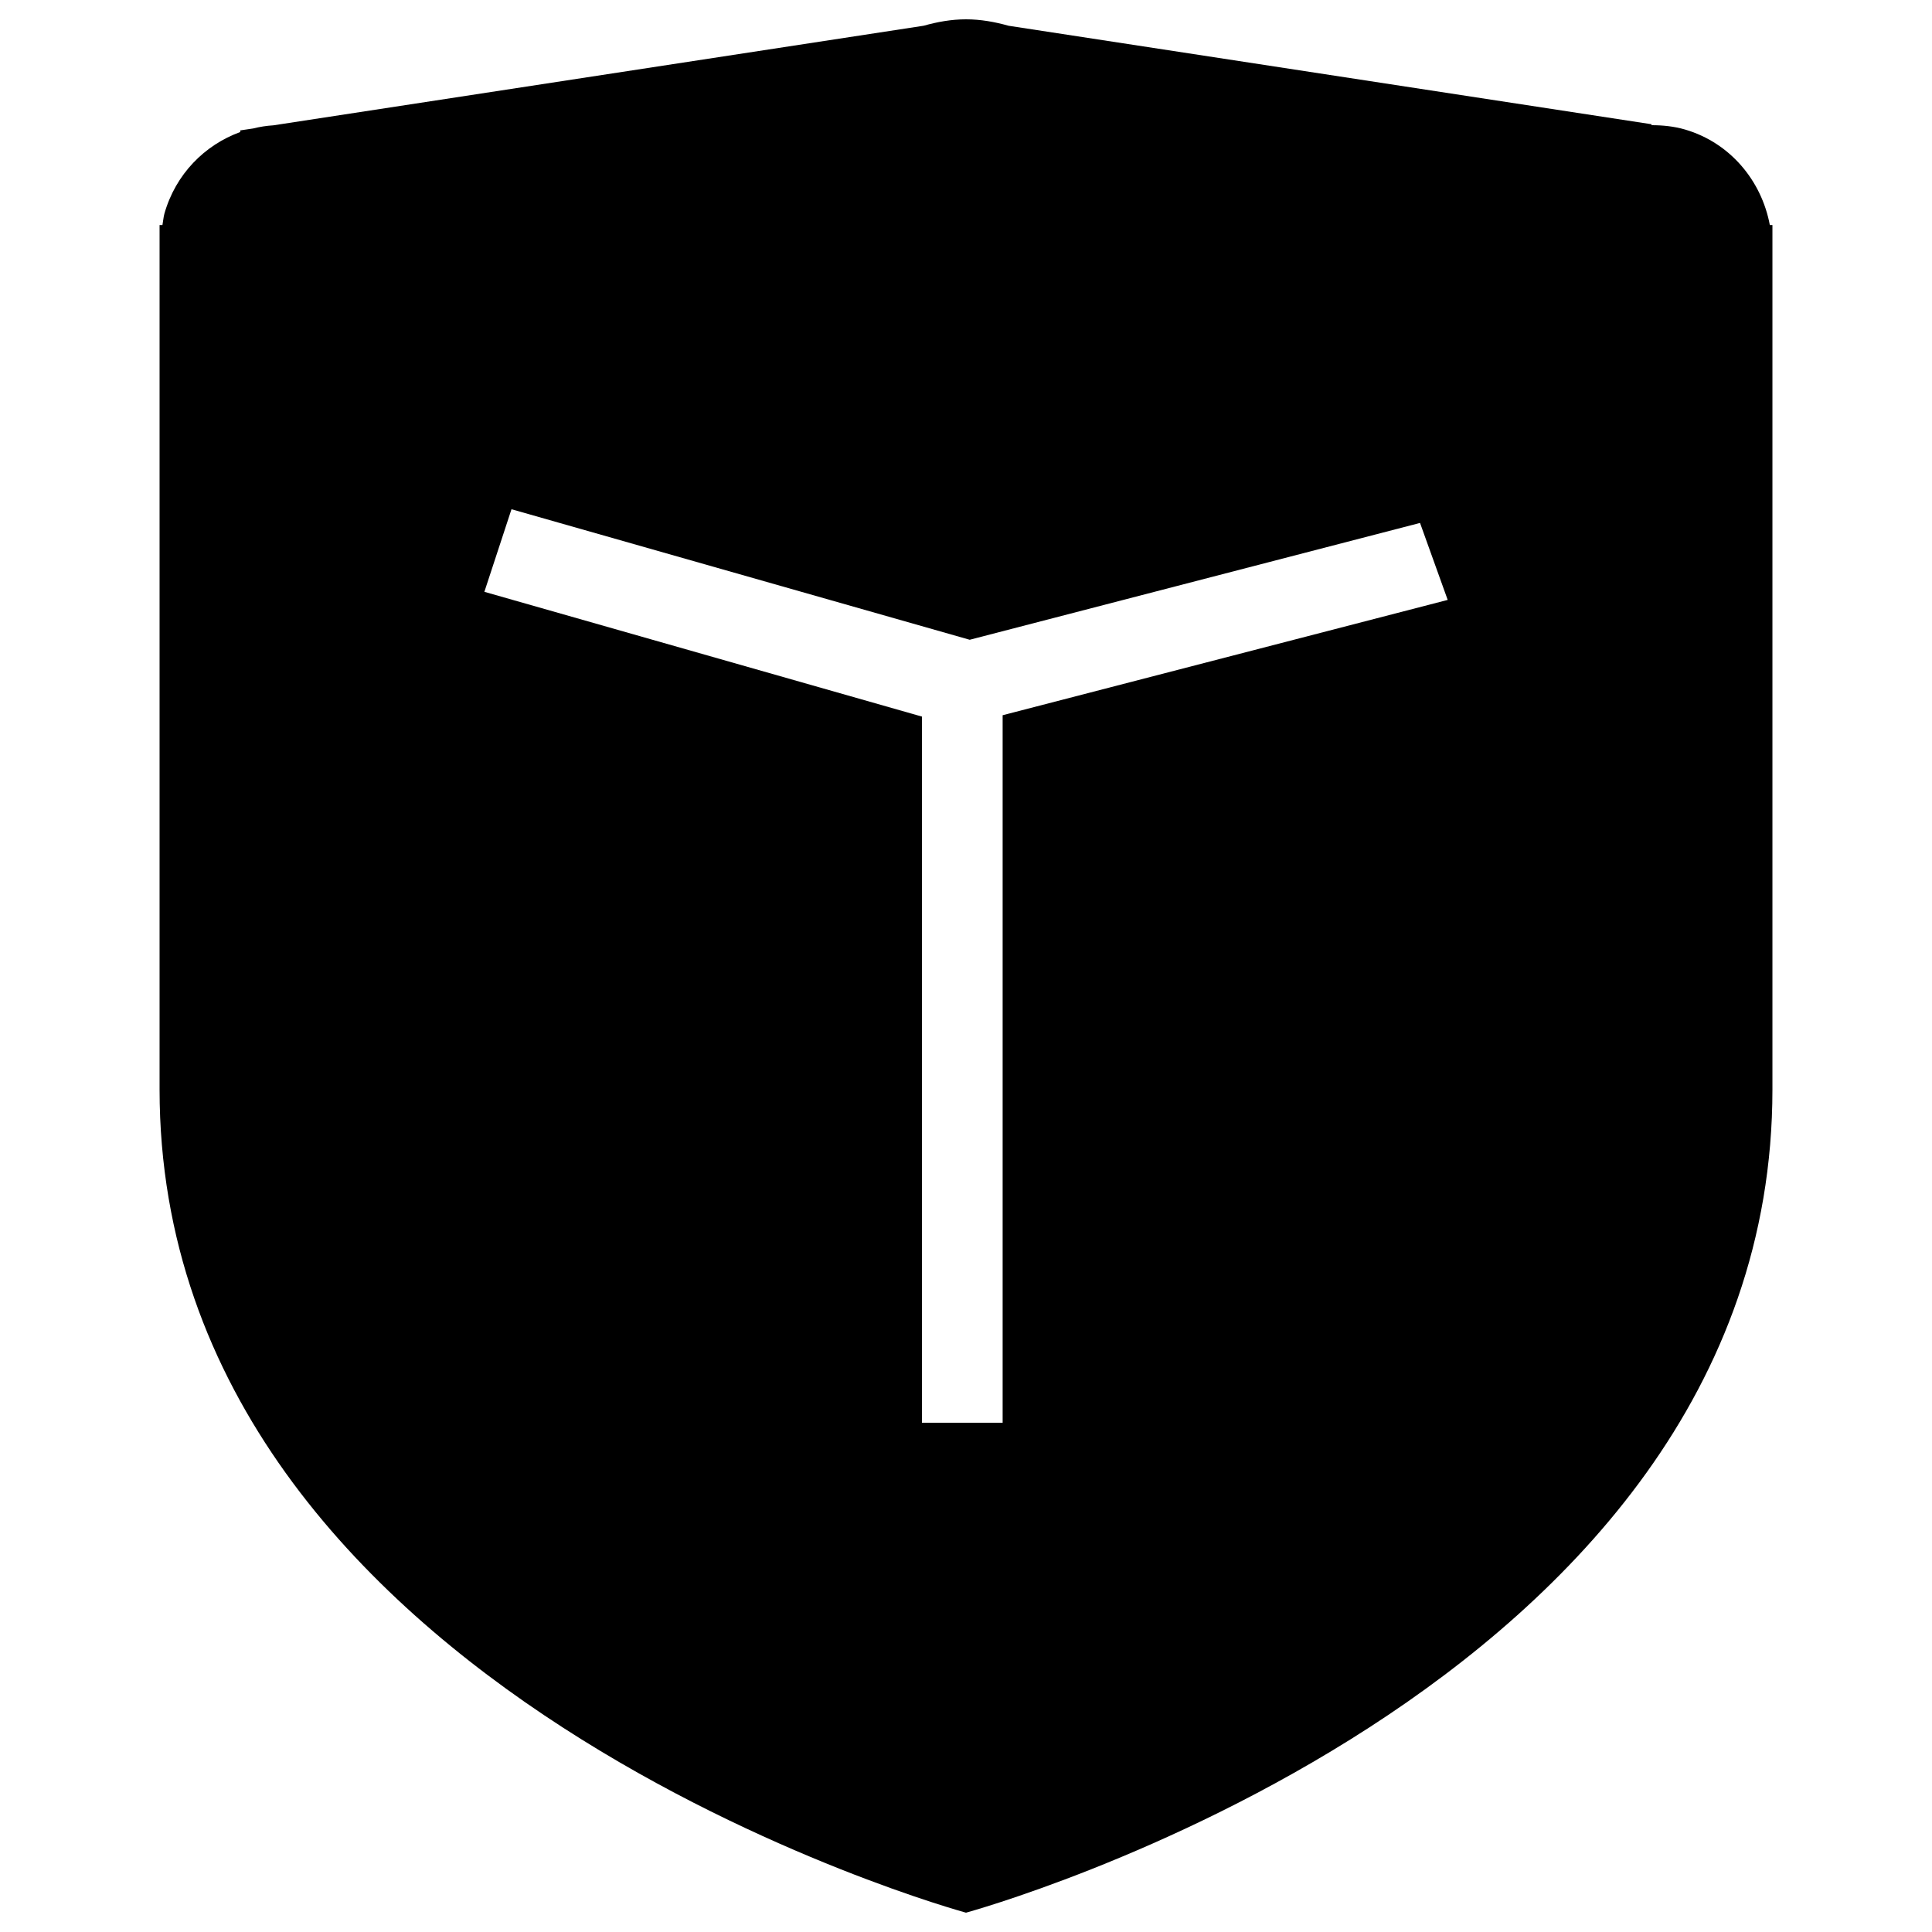 <?xml version="1.0" encoding="utf-8"?>
<!-- Generator: Adobe Illustrator 16.0.0, SVG Export Plug-In . SVG Version: 6.00 Build 0)  -->
<!DOCTYPE svg PUBLIC "-//W3C//DTD SVG 1.1 Tiny//EN" "http://www.w3.org/Graphics/SVG/1.1/DTD/svg11-tiny.dtd">
<svg version="1.1" baseProfile="tiny" id="图层_1"
	 xmlns="http://www.w3.org/2000/svg" xmlns:xlink="http://www.w3.org/1999/xlink" x="0px" y="0px" width="999.999px"
	 height="999.999px" viewBox="0 0 999.999 999.999" xml:space="preserve">
<path fill-rule="evenodd" d="M916.06,116.479c-4.254-22.828-20.416-42.535-43.811-49.412c-5.813-1.701-11.697-2.268-17.439-2.268
	v-0.496L522.046,13.332C514.958,11.346,507.655,10,499.999,10s-14.887,1.346-21.977,3.332l-336.52,51.537
	c-3.615,0.213-7.09,0.779-10.492,1.631l-6.664,0.992v0.852c-18.361,6.664-33.461,21.764-39.273,42.322
	c-0.496,1.914-0.639,3.898-0.992,5.813h-1.488v447.395C82.593,876.432,499.999,990,499.999,990s417.408-113.568,417.408-426.127
	V116.479H916.06z M518.964,370.197v366.225h-41.756V370.906L250.71,306.324l14.037-42.746l237.166,67.559l233.09-60.471
	l14.32,39.842L518.964,370.197z"/>
</svg>
